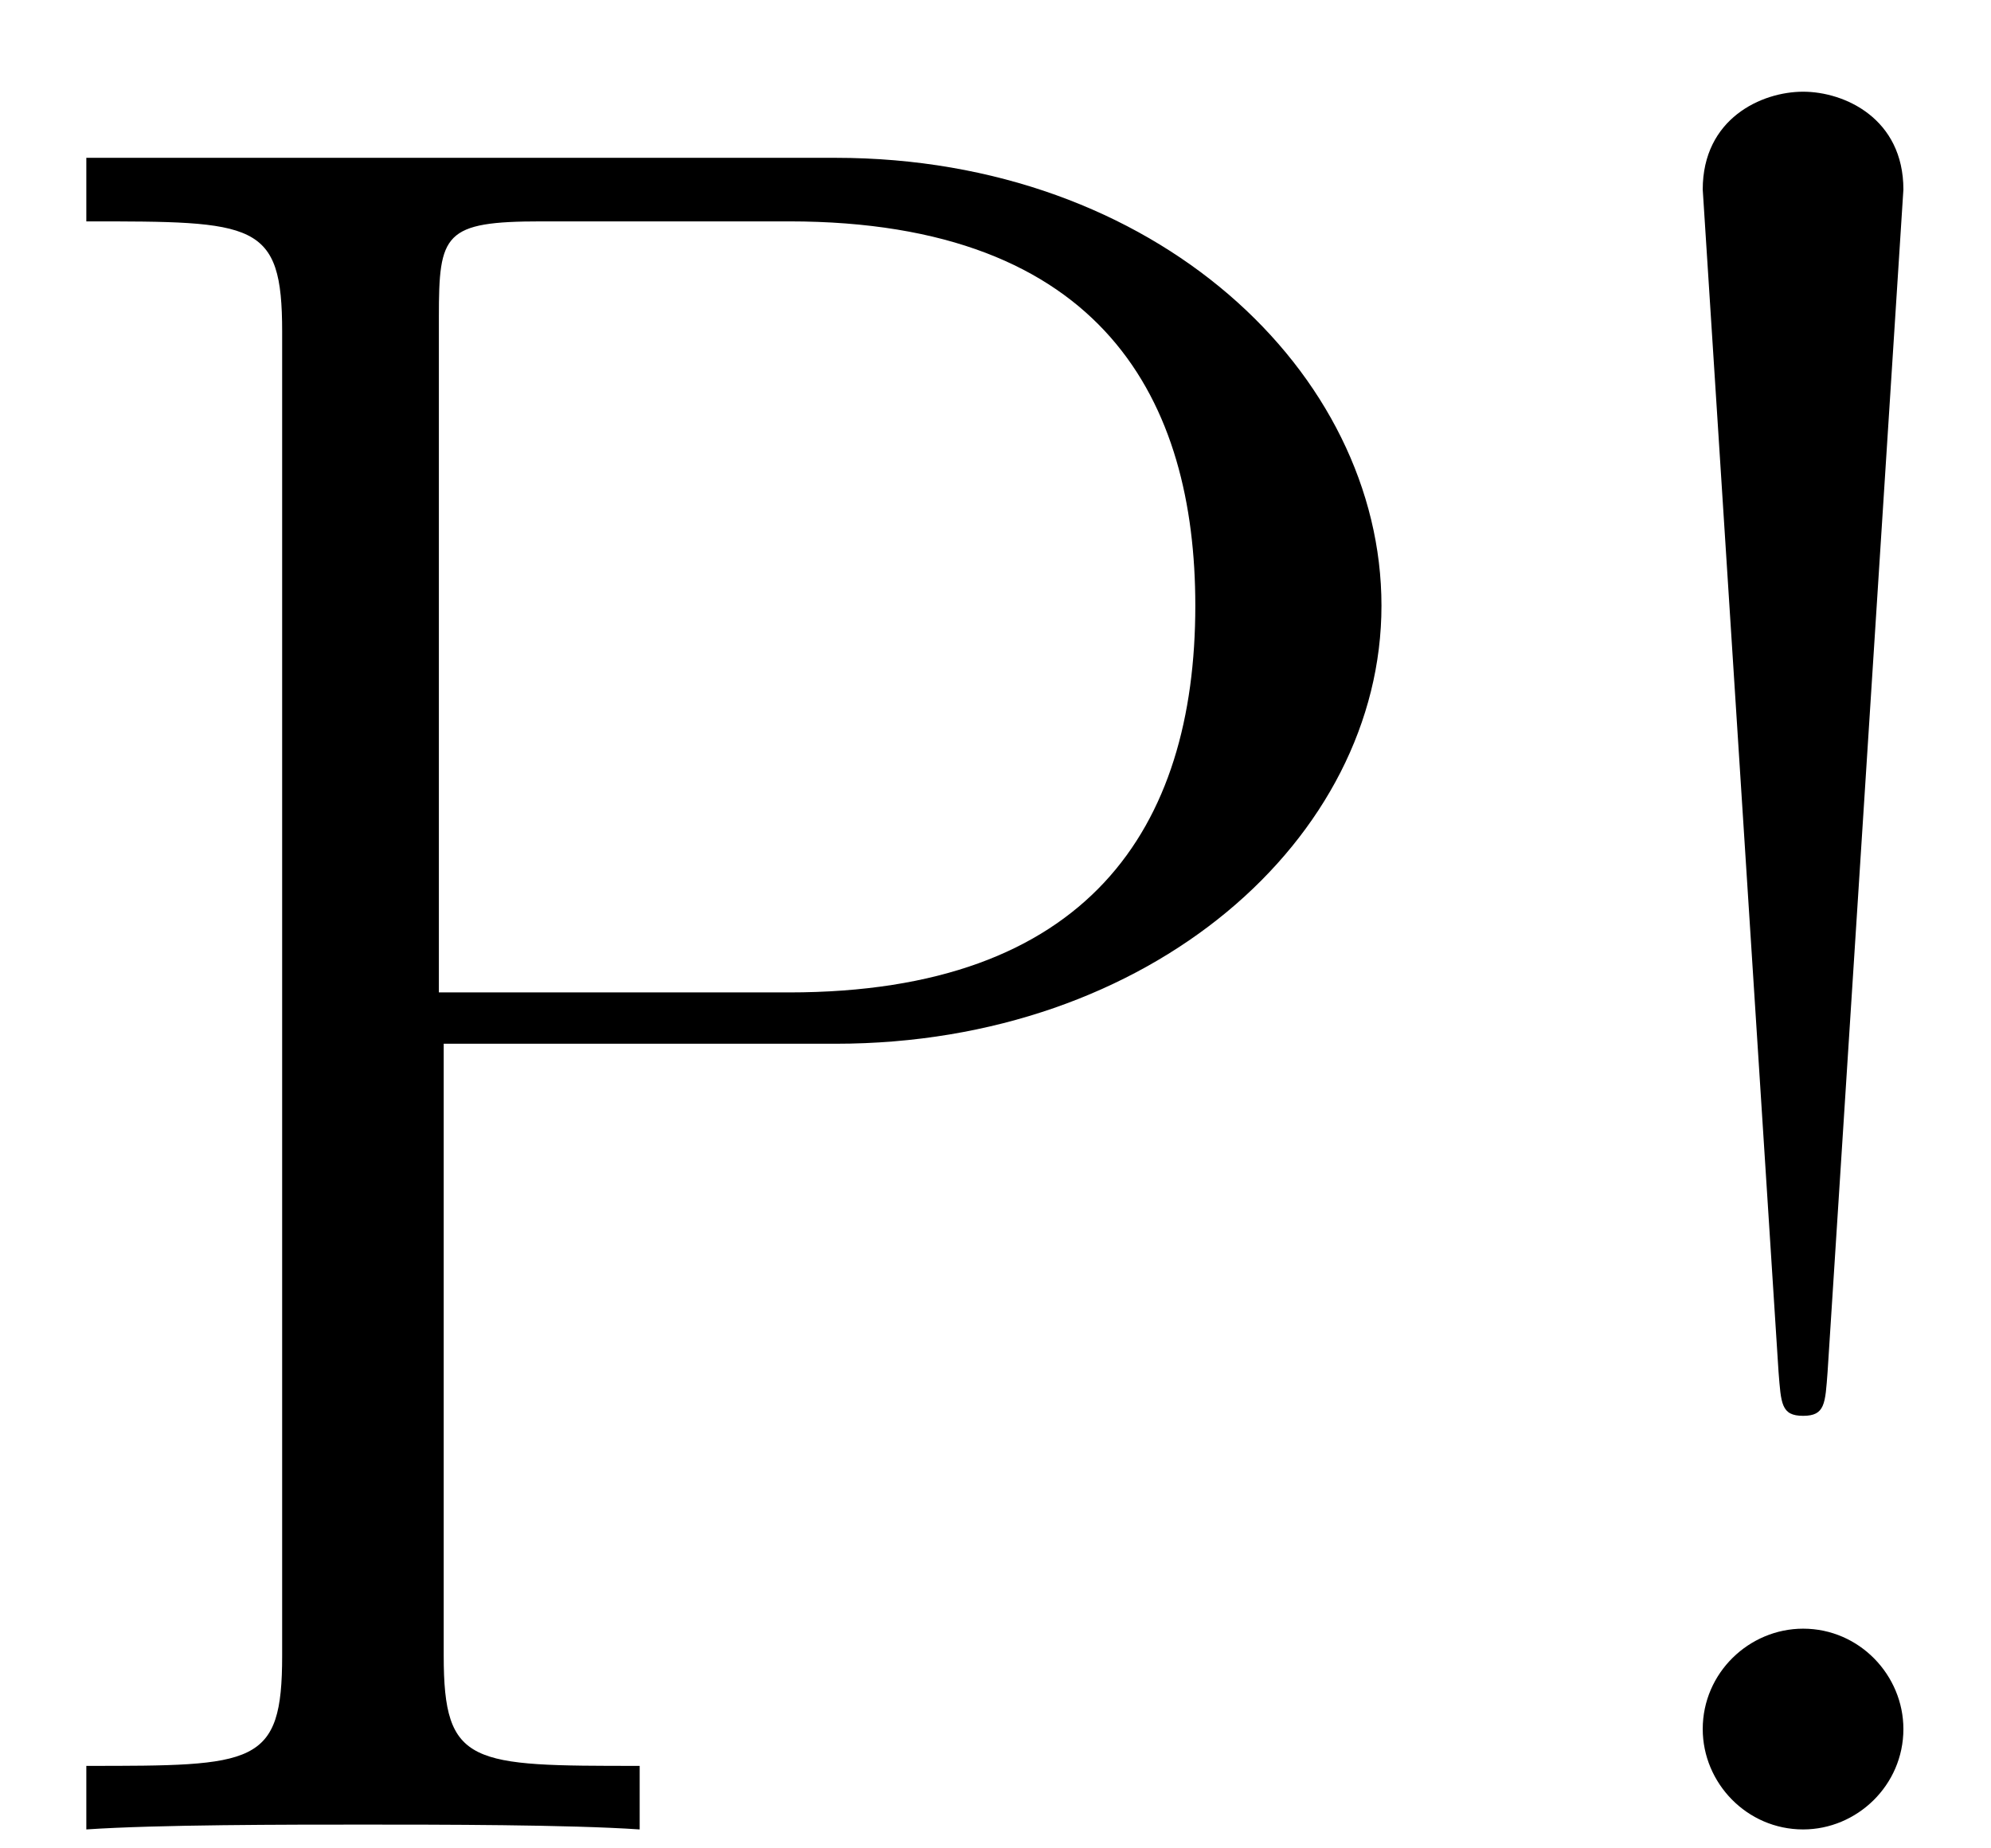 <?xml version='1.0' encoding='UTF-8'?>
<!-- This file was generated by dvisvgm 2.13.1 -->
<svg version='1.1' xmlns='http://www.w3.org/2000/svg' xmlns:xlink='http://www.w3.org/1999/xlink' width='14pt' height='13pt' viewBox='0 -13 14 13'>
<g id='page1'>
<g transform='matrix(1 0 0 -1 0 0)'>
<path d='M3.12 5.659H5.875C8.095 5.659 9.714 7.105 9.714 8.74C9.714 10.375 8.13 11.89 5.875 11.89H.607V11.443C1.795 11.443 1.984 11.443 1.984 10.668V1.355C1.984 .58 1.795 .58 .607 .58V.133C1.106 .167 2.019 .167 2.552 .167C3.086 .167 3.998 .167 4.498 .133V.58C3.31 .58 3.12 .58 3.12 1.355V5.659ZM3.086 6.02V10.771C3.086 11.357 3.12 11.443 3.809 11.443H5.548C7.768 11.443 8.405 10.169 8.405 8.74C8.405 7.174 7.648 6.02 5.548 6.02H3.086ZM13.384 11.667C13.384 12.166 12.971 12.355 12.679 12.355C12.386 12.355 11.973 12.166 11.973 11.667L12.506 3.352C12.524 3.128 12.524 3.042 12.679 3.042S12.834 3.128 12.851 3.352L13.384 11.667ZM13.384 .839C13.384 1.217 13.075 1.545 12.679 1.545C12.3 1.545 11.973 1.235 11.973 .839C11.973 .46 12.283 .133 12.679 .133C13.057 .133 13.384 .443 13.384 .839Z'/>
</g>
</g>
</svg>
